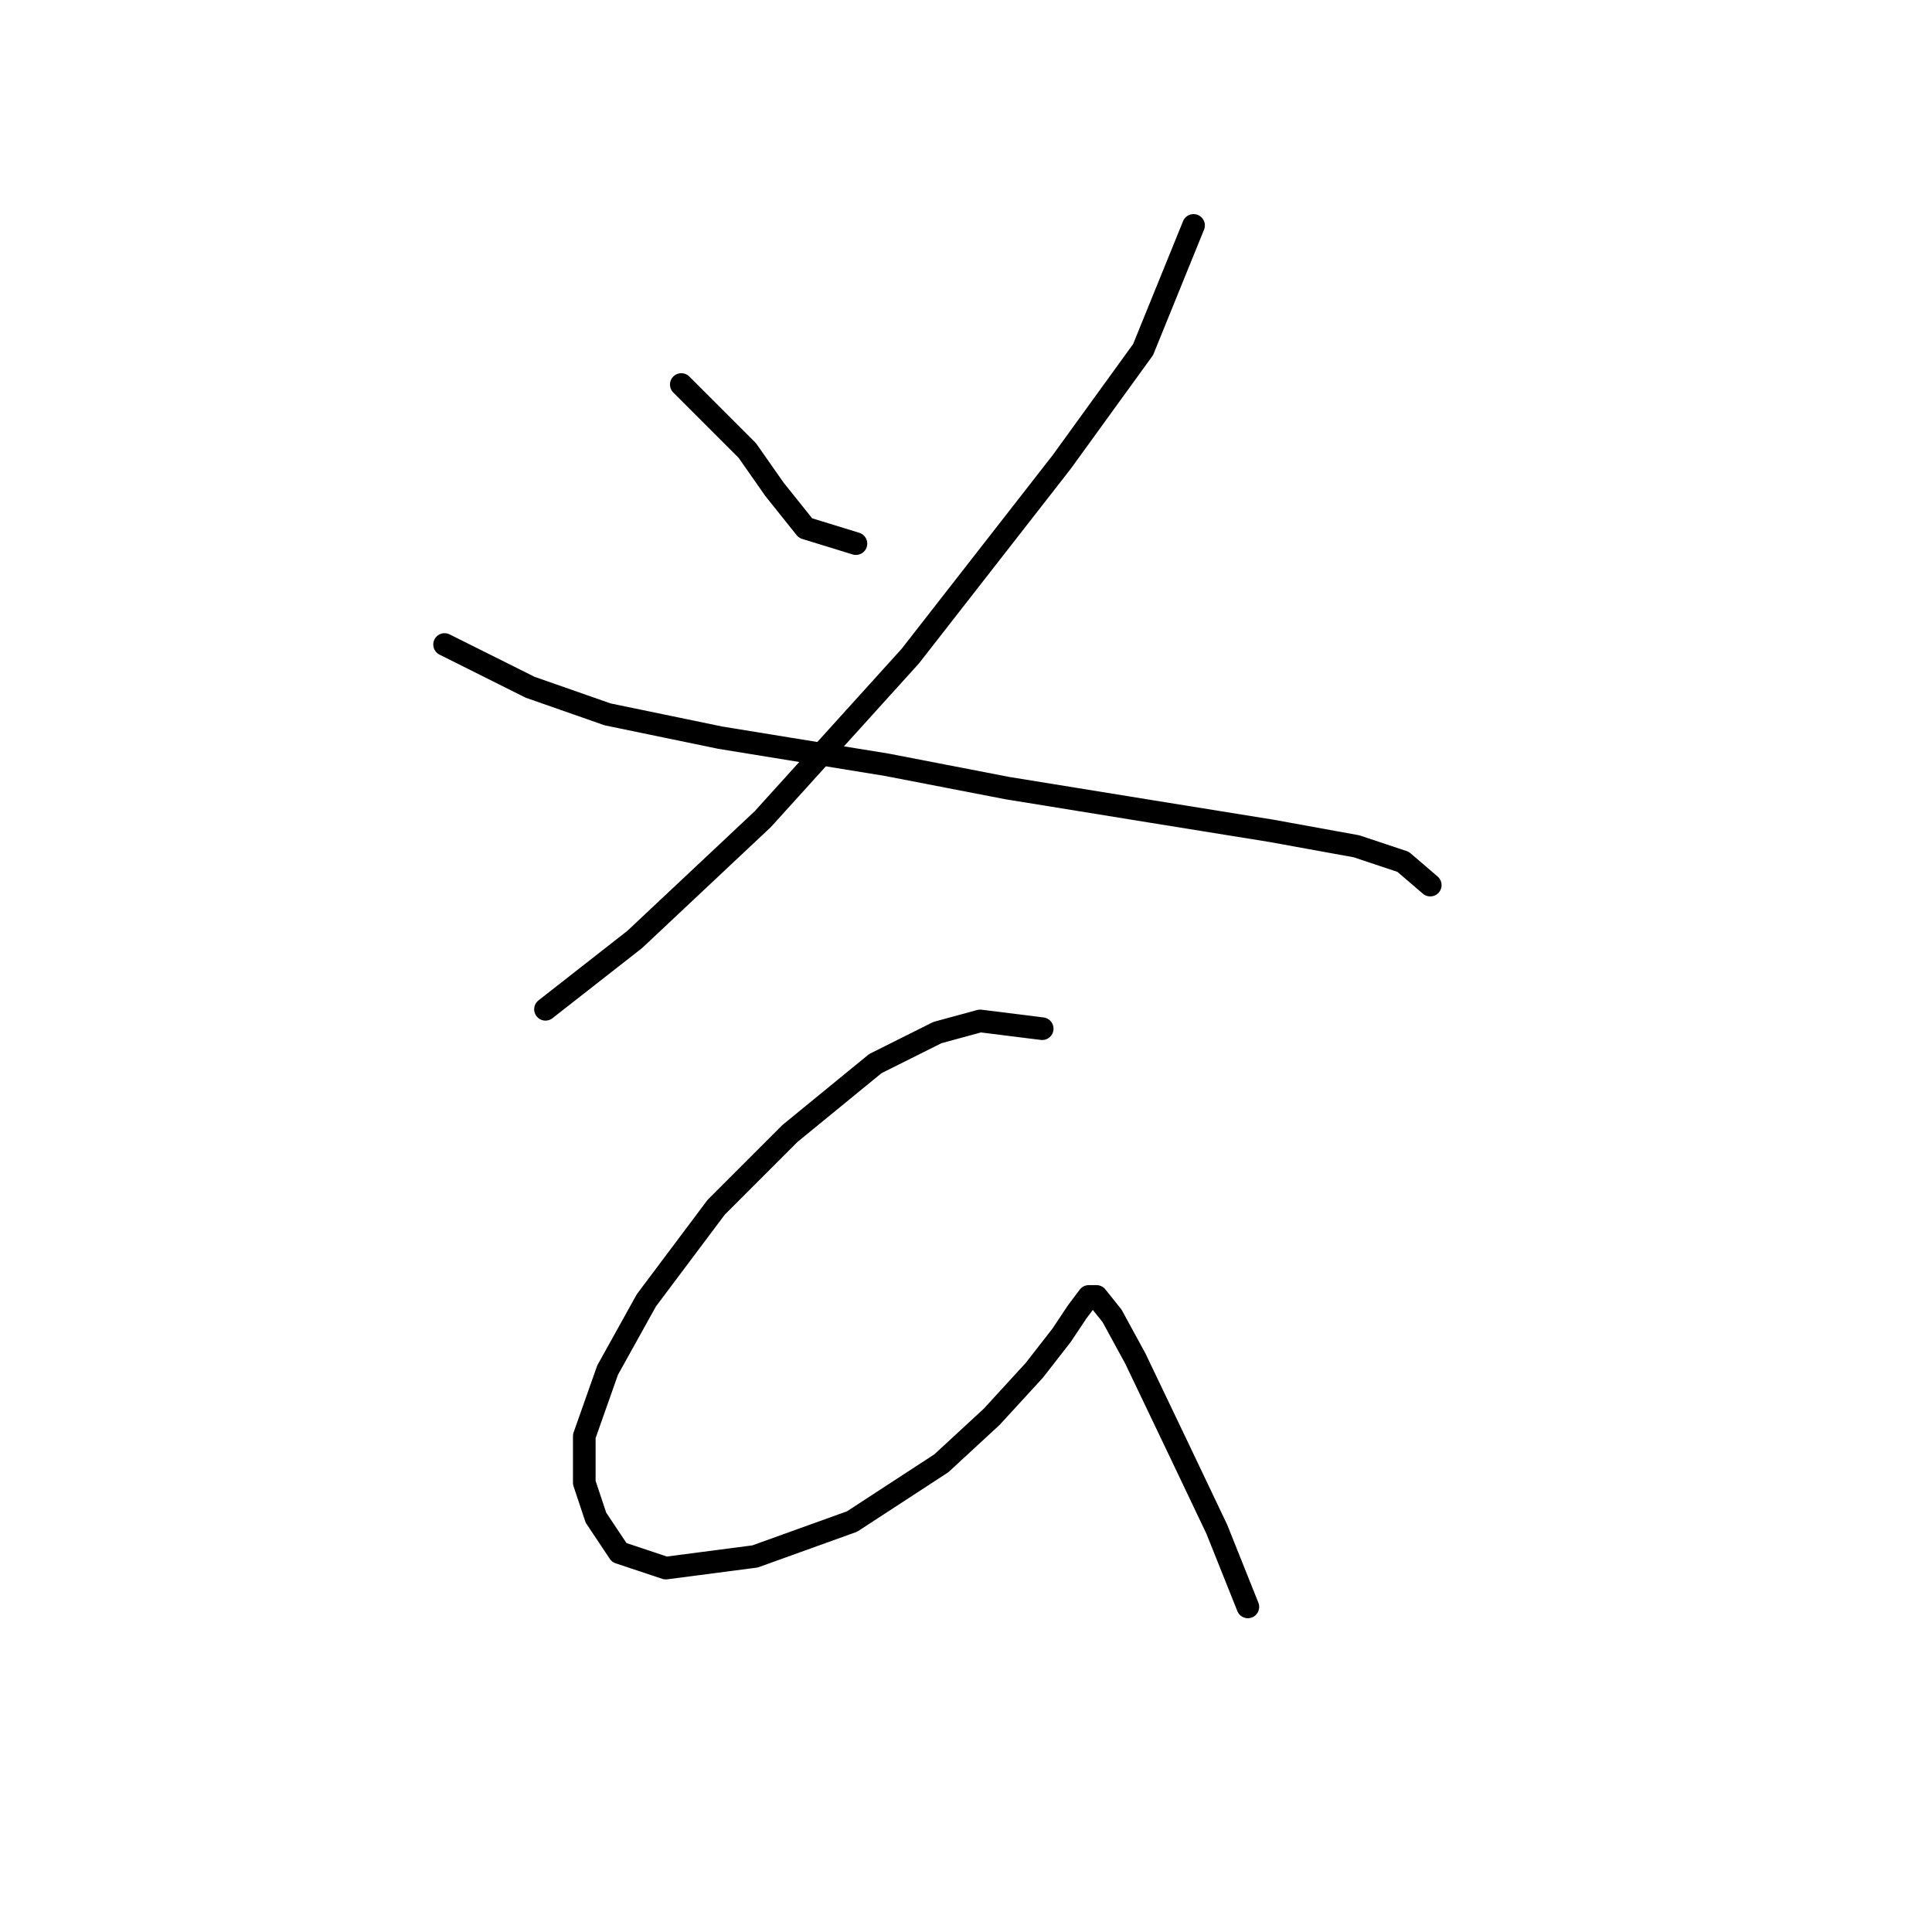 <?xml version="1.0" standalone="no"?>
    <svg width="256" height="256" xmlns="http://www.w3.org/2000/svg" version="1.1">
    <polyline stroke="black" stroke-width="3" stroke-linecap="round" fill="transparent" stroke-linejoin="round" points="90.276 50.95 99.018 59.691 102.617 64.833 106.731 69.975 113.415 72.032 113.415 72.032 " />
        <polyline stroke="black" stroke-width="3" stroke-linecap="round" fill="transparent" stroke-linejoin="round" points="158.151 29.868 151.466 46.322 140.668 61.234 120.614 86.944 101.075 108.54 84.106 124.48 72.28 133.736 72.28 133.736 " />
        <polyline stroke="black" stroke-width="3" stroke-linecap="round" fill="transparent" stroke-linejoin="round" points="58.91 85.401 70.223 91.057 80.507 94.657 95.418 97.742 117.529 101.341 133.469 104.426 152.494 107.512 168.434 110.083 179.747 112.139 185.917 114.196 189.517 117.281 189.517 117.281 " />
        <polyline stroke="black" stroke-width="3" stroke-linecap="round" fill="transparent" stroke-linejoin="round" points="138.097 136.307 129.87 135.278 124.214 136.821 115.986 140.934 104.674 150.19 94.904 159.96 85.649 172.3 80.507 181.556 77.422 190.297 77.422 196.468 78.964 201.096 82.049 205.723 88.22 207.78 100.046 206.237 112.901 201.61 124.728 193.897 131.412 187.726 137.068 181.556 140.668 176.928 142.725 173.843 144.267 171.786 145.296 171.786 147.352 174.357 150.438 180.013 156.094 191.84 161.236 202.638 165.349 212.922 165.349 212.922 " />
        </svg>